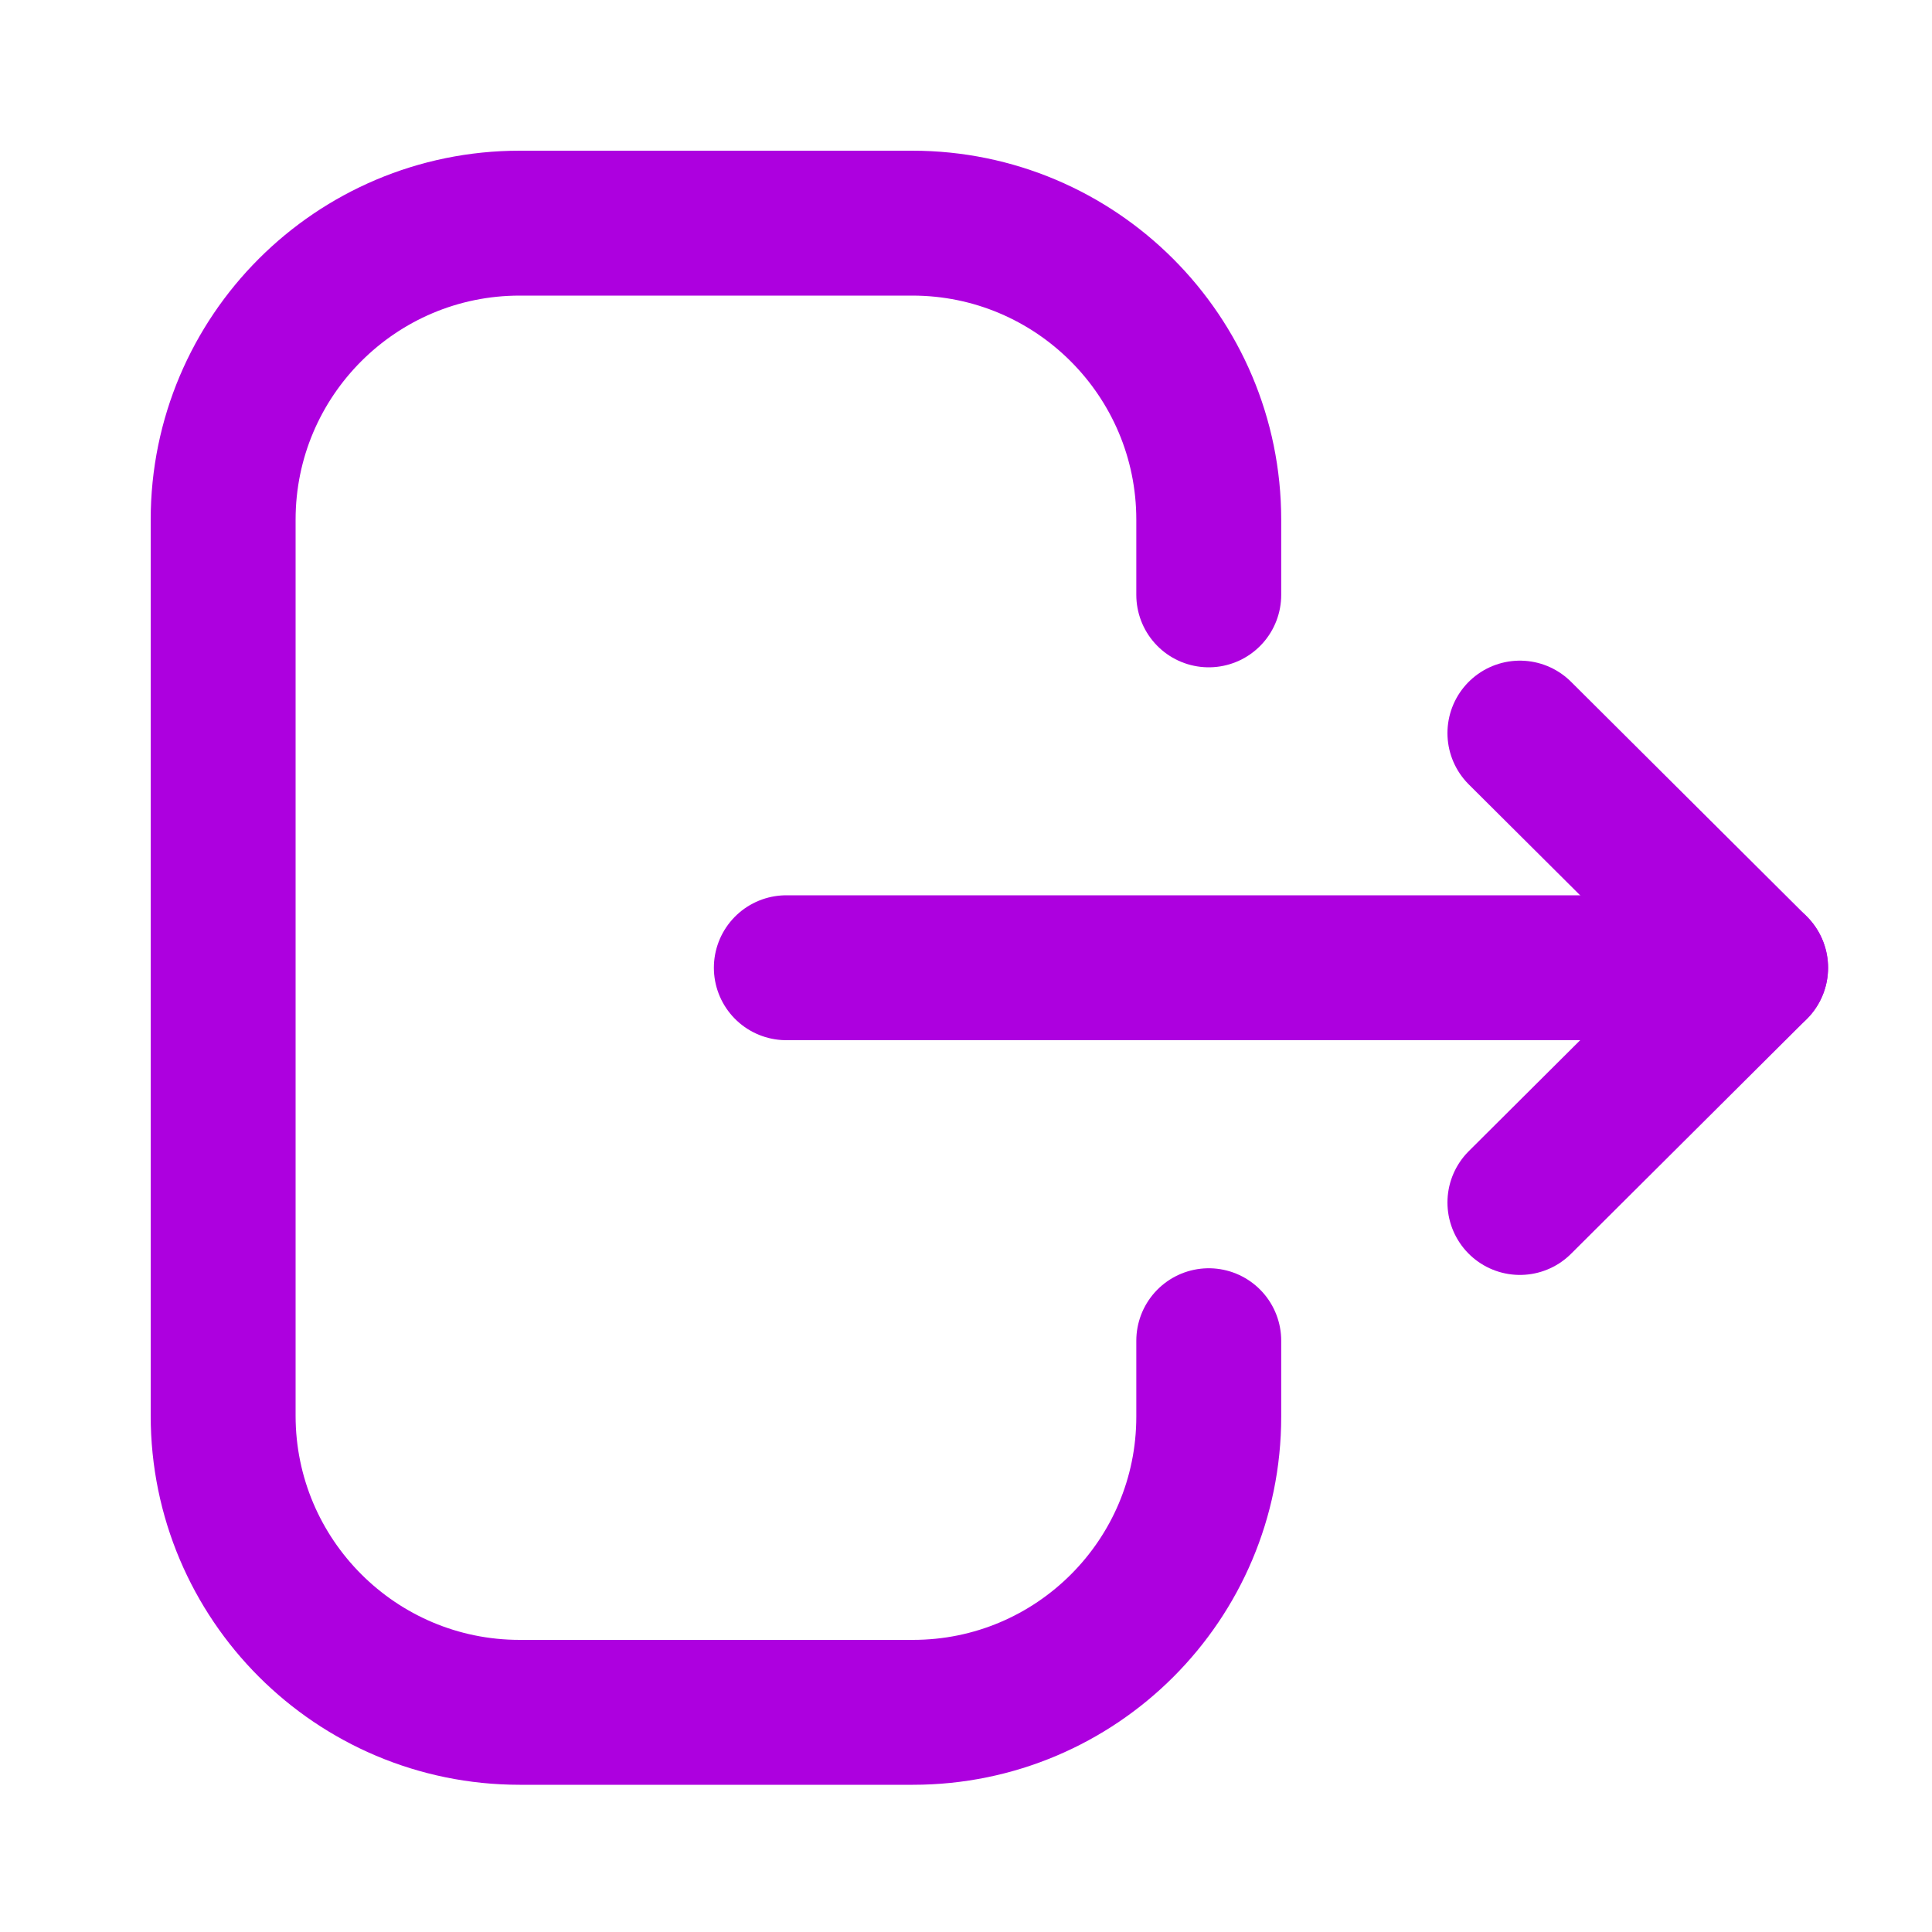 <svg width="20" height="20" viewBox="0 0 20 20" fill="none" xmlns="http://www.w3.org/2000/svg">
<path d="M12.513 6.158V5.38C12.513 3.685 11.138 2.31 9.443 2.31H5.38C3.685 2.31 2.31 3.685 2.31 5.38V14.655C2.31 16.351 3.685 17.726 5.38 17.726H9.451C11.142 17.726 12.513 16.355 12.513 14.665V13.879" stroke="#AD00DF" stroke-width="1.5" stroke-linecap="round" stroke-linejoin="round"/>
<path d="M18.174 10.018H8.14" stroke="#AD00DF" stroke-width="1.5" stroke-linecap="round" stroke-linejoin="round"/>
<path d="M15.734 7.589L18.174 10.018L15.734 12.448" stroke="#AD00DF" stroke-width="1.5" stroke-linecap="round" stroke-linejoin="round"/>
</svg>
